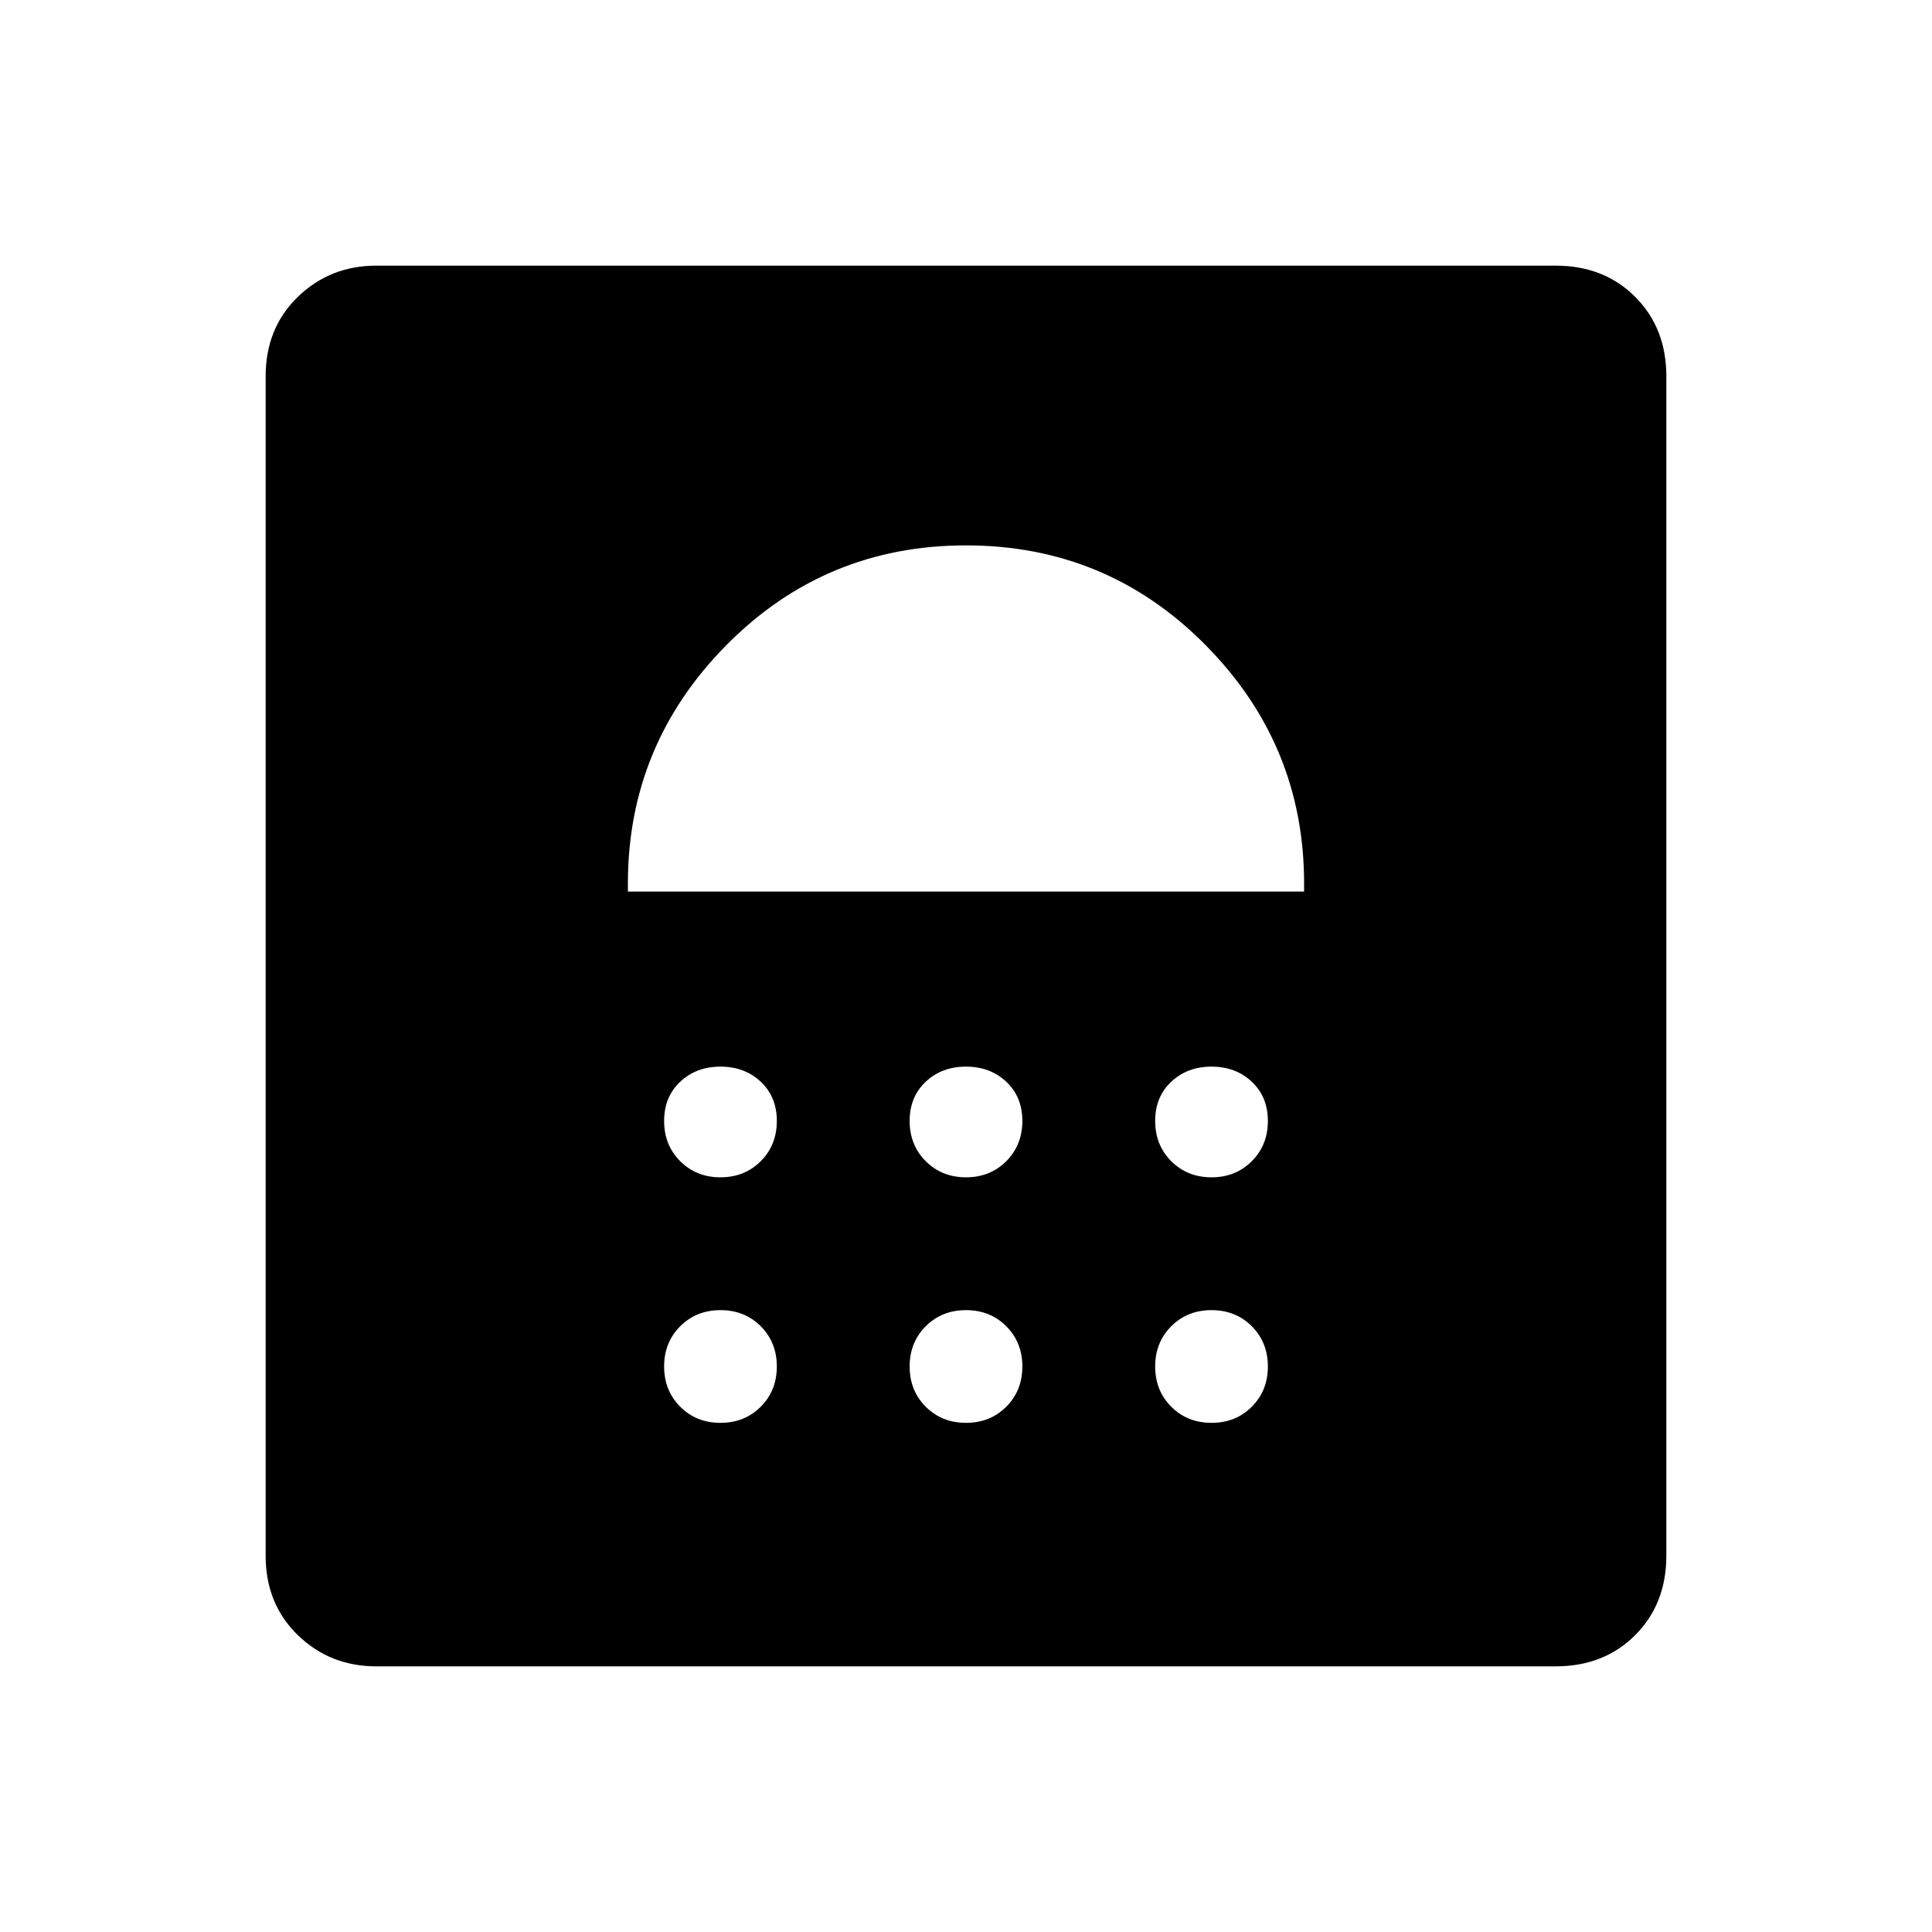 <svg xmlns="http://www.w3.org/2000/svg" height="48" width="48"><path d="M9.35 41.4Q8.2 41.4 7.4 40.625Q6.6 39.85 6.6 38.65V9.35Q6.6 8.15 7.4 7.375Q8.2 6.6 9.35 6.6H38.65Q39.85 6.6 40.625 7.375Q41.4 8.15 41.4 9.35V38.65Q41.4 39.85 40.625 40.625Q39.85 41.4 38.65 41.4ZM17.9 35.35Q18.5 35.35 18.9 34.95Q19.3 34.55 19.3 33.95Q19.3 33.35 18.9 32.95Q18.5 32.55 17.9 32.55Q17.3 32.55 16.9 32.95Q16.5 33.35 16.5 33.95Q16.5 34.55 16.9 34.95Q17.3 35.35 17.9 35.35ZM24 35.35Q24.6 35.35 25 34.95Q25.4 34.55 25.4 33.95Q25.4 33.35 25 32.95Q24.6 32.55 24 32.55Q23.4 32.55 23 32.95Q22.6 33.35 22.6 33.95Q22.6 34.55 23 34.95Q23.4 35.35 24 35.35ZM30.1 35.35Q30.7 35.35 31.1 34.95Q31.5 34.55 31.5 33.95Q31.5 33.35 31.1 32.95Q30.7 32.55 30.1 32.55Q29.5 32.55 29.1 32.95Q28.7 33.35 28.7 33.95Q28.7 34.55 29.1 34.95Q29.5 35.35 30.1 35.35ZM17.9 29.25Q18.5 29.25 18.9 28.85Q19.3 28.45 19.3 27.85Q19.3 27.25 18.9 26.875Q18.5 26.5 17.9 26.5Q17.3 26.5 16.9 26.875Q16.5 27.25 16.5 27.85Q16.5 28.45 16.9 28.85Q17.3 29.25 17.9 29.25ZM24 29.25Q24.6 29.25 25 28.85Q25.4 28.45 25.4 27.85Q25.4 27.25 25 26.875Q24.6 26.5 24 26.5Q23.4 26.5 23 26.875Q22.6 27.25 22.6 27.85Q22.6 28.45 23 28.85Q23.4 29.25 24 29.25ZM30.1 29.25Q30.7 29.25 31.1 28.85Q31.5 28.45 31.5 27.85Q31.5 27.25 31.1 26.875Q30.7 26.5 30.1 26.5Q29.5 26.5 29.1 26.875Q28.7 27.25 28.7 27.85Q28.7 28.45 29.1 28.85Q29.5 29.25 30.1 29.25ZM15.6 22.15H32.4V21.95Q32.4 18.5 29.95 16.025Q27.5 13.55 24 13.55Q20.5 13.55 18.05 16.025Q15.6 18.5 15.6 21.95Z"/></svg>